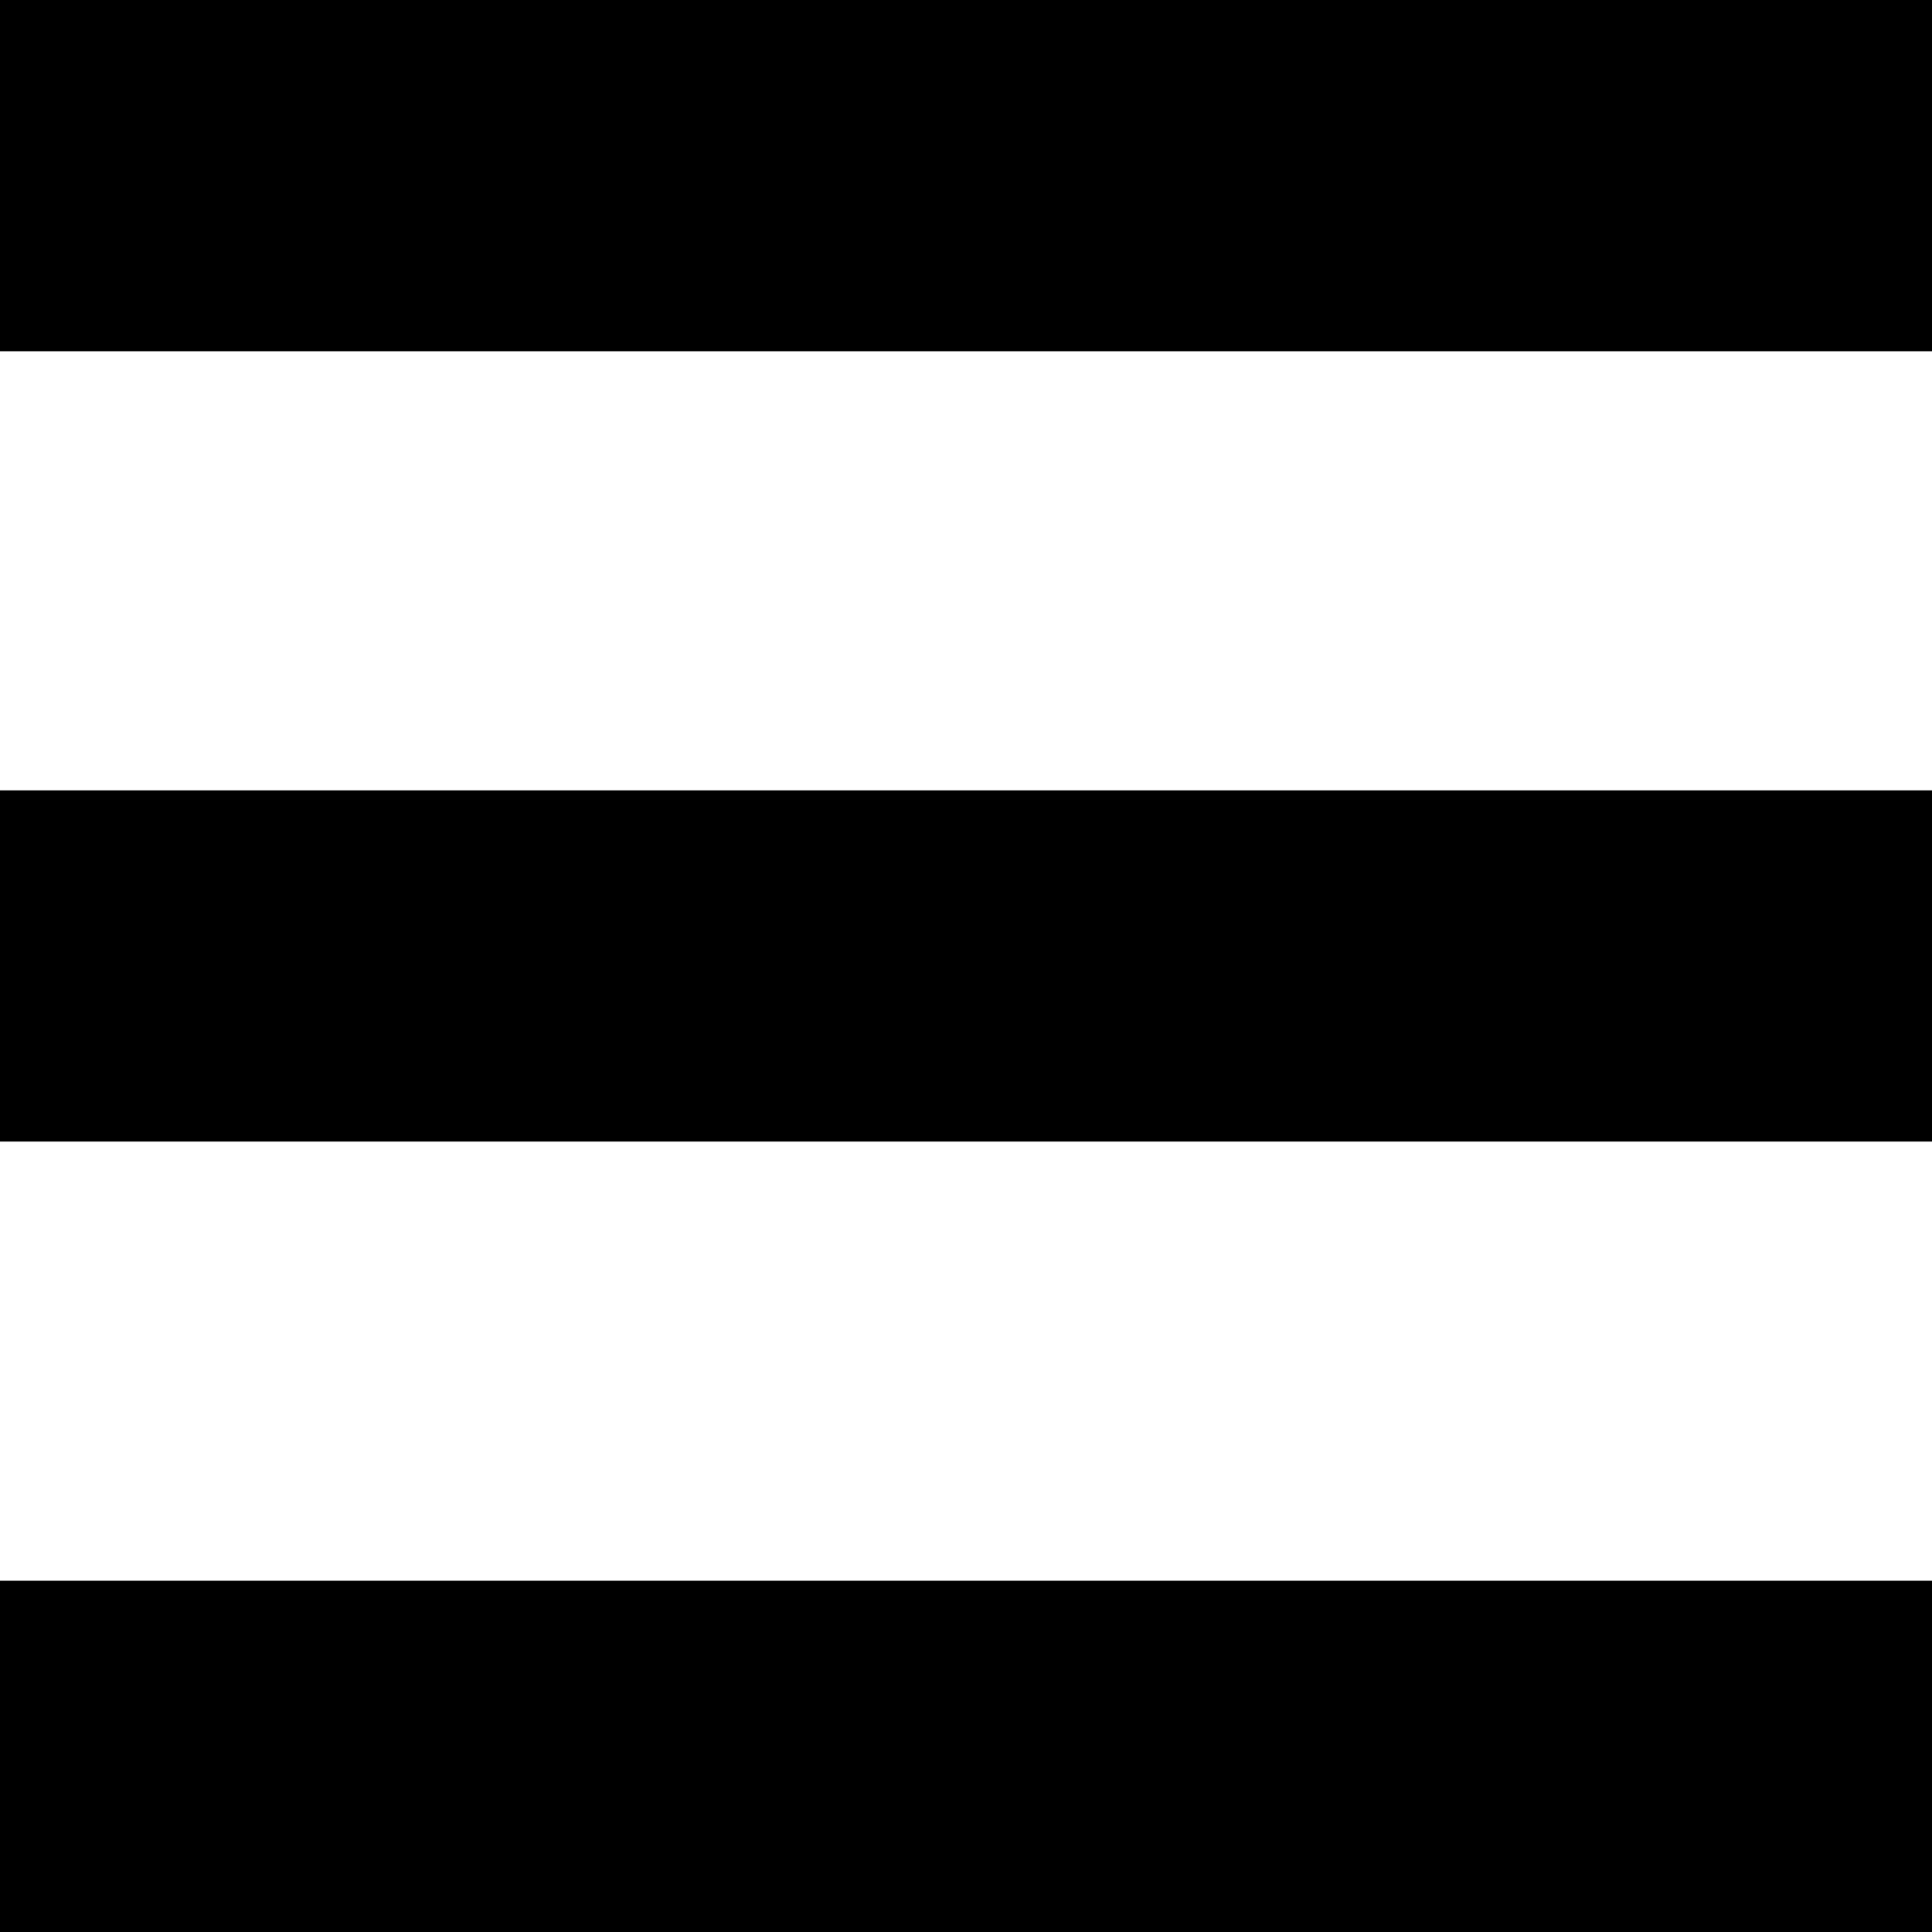 <svg xmlns="http://www.w3.org/2000/svg" width="25" height="25" viewBox="0 0 25 25" fill="none"><rect width="25" height="4.545" fill="black"></rect><rect y="10.227" width="25" height="4.545" fill="black"></rect><rect y="20.455" width="25" height="4.545" fill="black"></rect></svg>